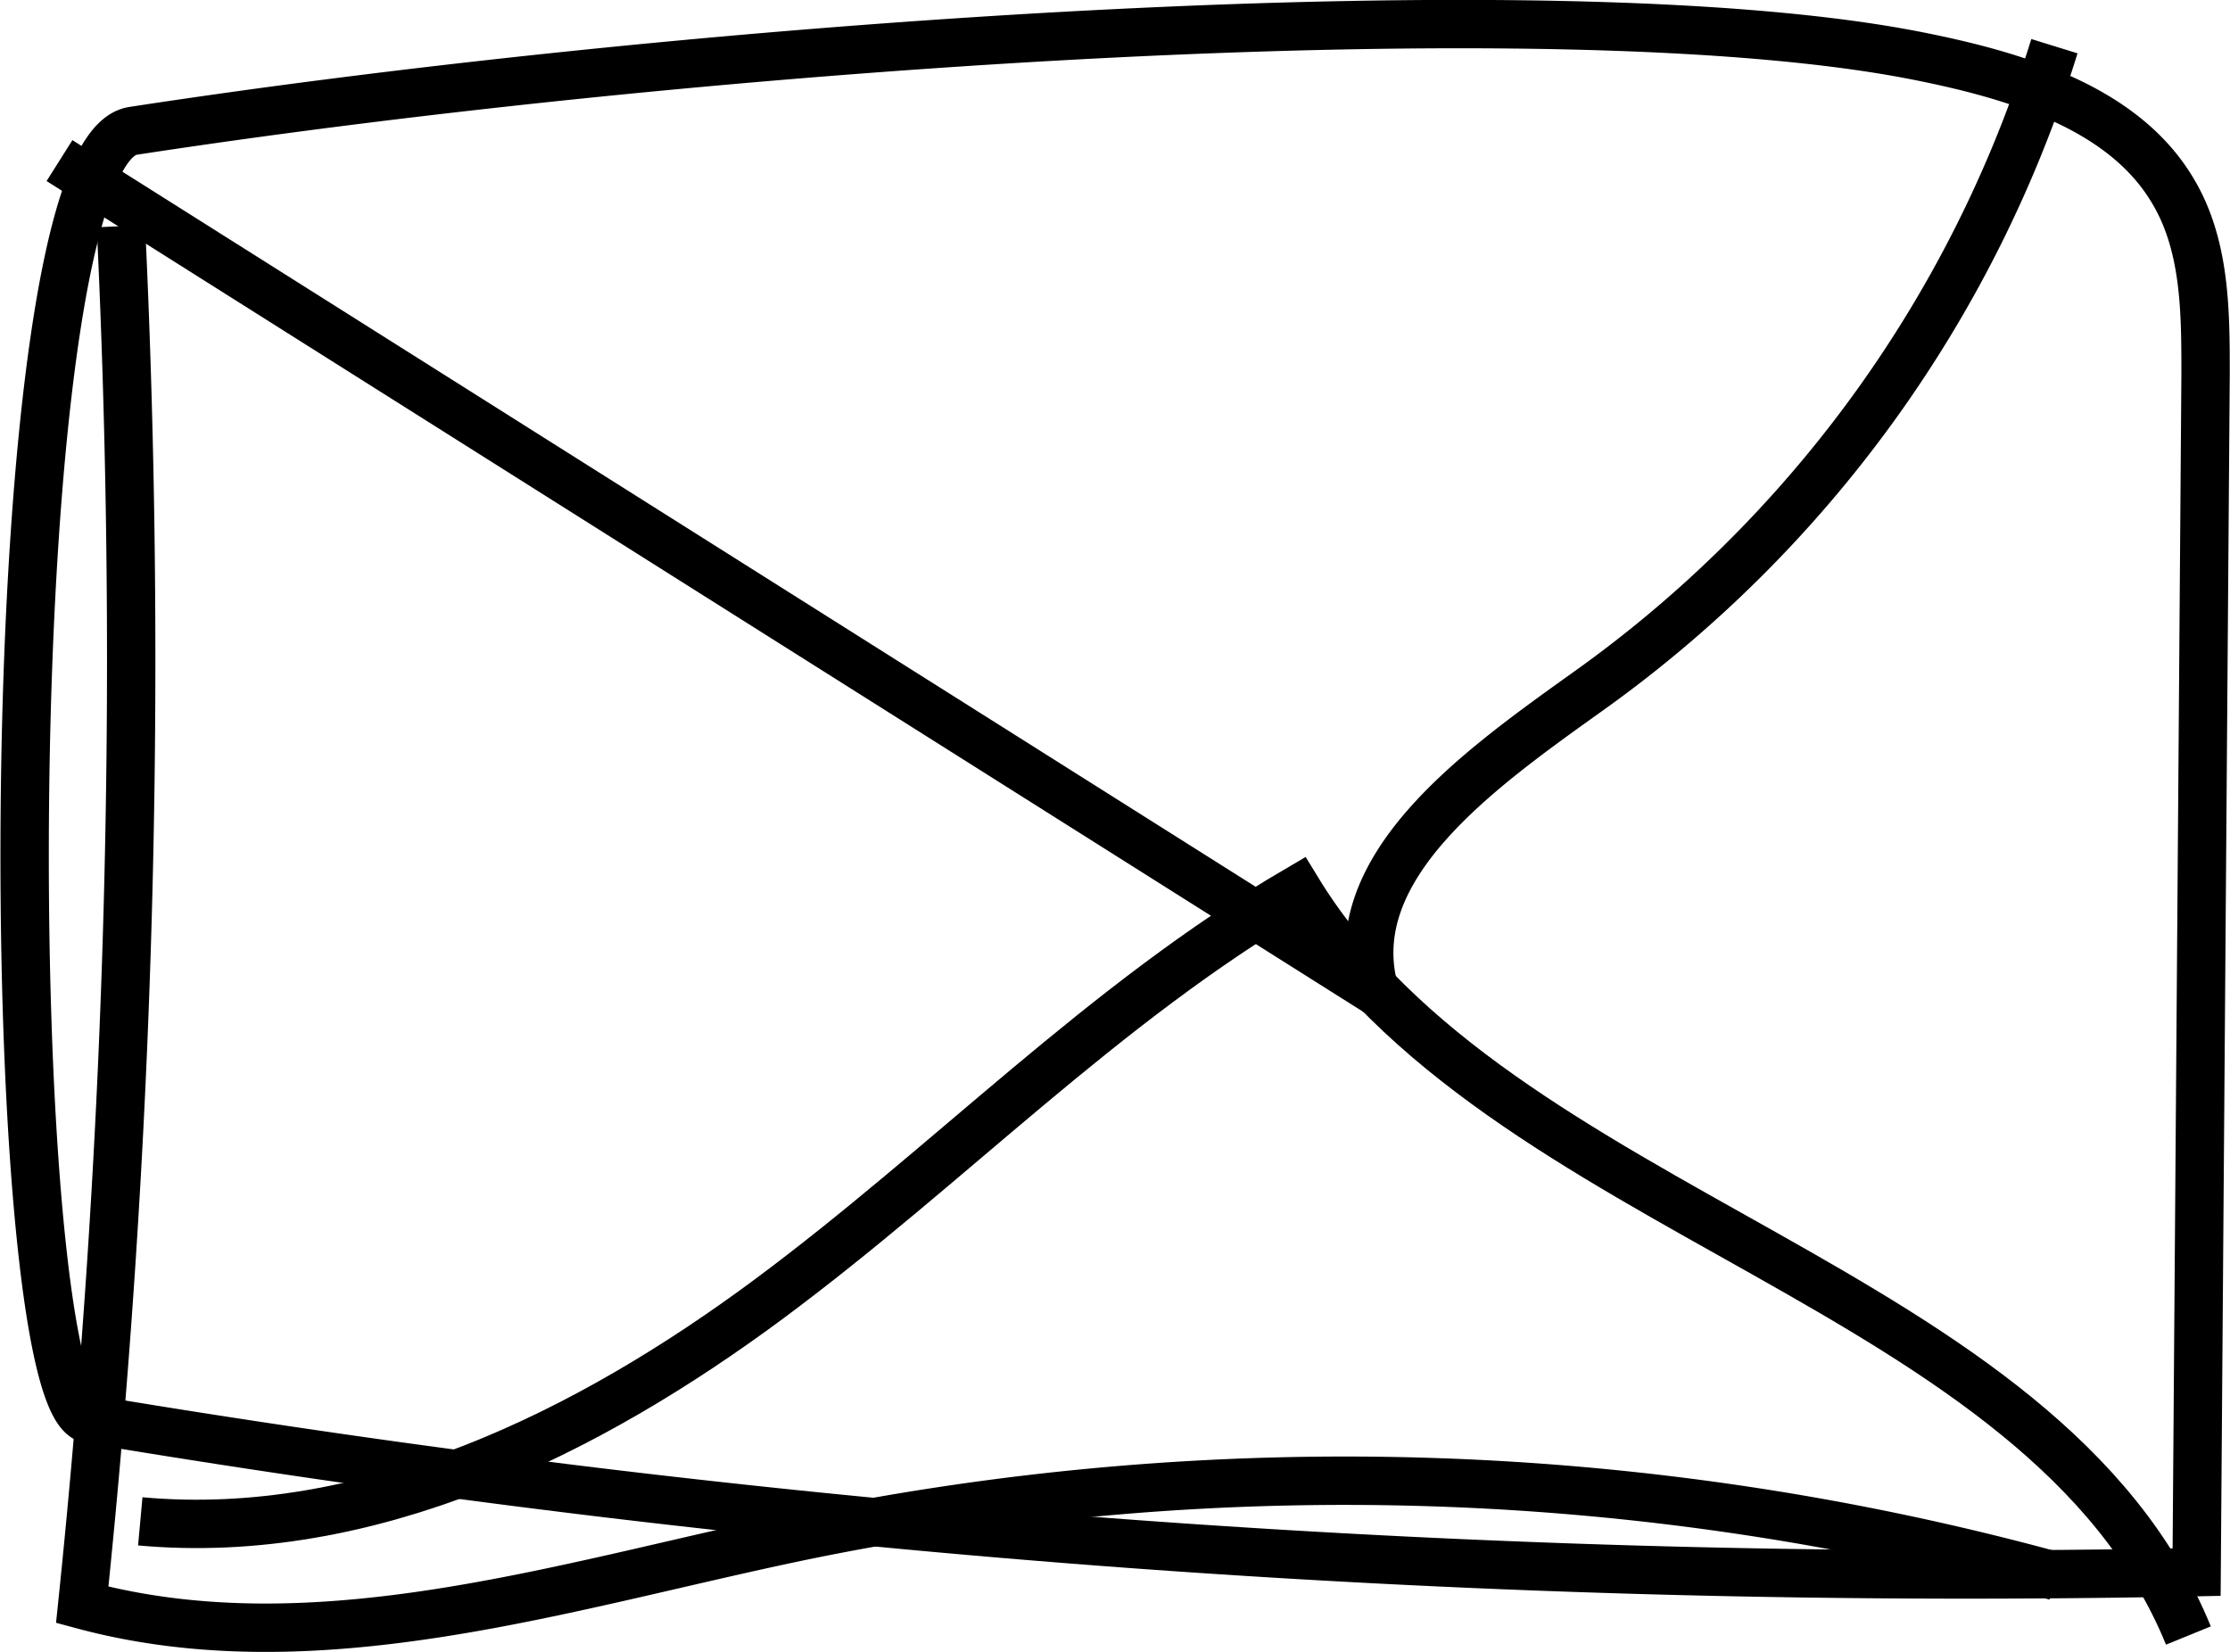 <svg xmlns="http://www.w3.org/2000/svg" viewBox="0 0 92.2 68.3"><defs><style>.cls-1{fill:none;stroke:#000;stroke-miterlimit:10;stroke-width:2px;}</style></defs><g id="Слой_2" data-name="Слой 2"><g id="Слой_1-2" data-name="Слой 1"><path class="cls-1" d="M3.68,58.67A471.69,471.69,0,0,0,90.82,65l.37-49.53c0-2.63,0-5.41-1.42-7.69C87.7,4.41,83.28,3.1,79.22,2.3,64.35-.62,29.2,1.78,5.5,5.41-.28,6.29,0,58.05,3.68,58.67Z"/><path class="cls-1" d="M2.46,6.64l54.36,34.3c-1.37-5.08,4.3-9.11,8.76-12.3A51.41,51.41,0,0,0,84.94,1.91"/><path class="cls-1" d="M5,9.35a378.34,378.34,0,0,1-1.6,57c9.67,2.61,19.86-.78,29.69-2.83A111.36,111.36,0,0,1,85,65.17"/><path class="cls-1" d="M5.8,62.9c9.45.86,18.55-3.67,26-9.2S45.6,41.5,53.64,36.79C61.93,50.37,84.51,53,90.48,67.62"/></g></g></svg>